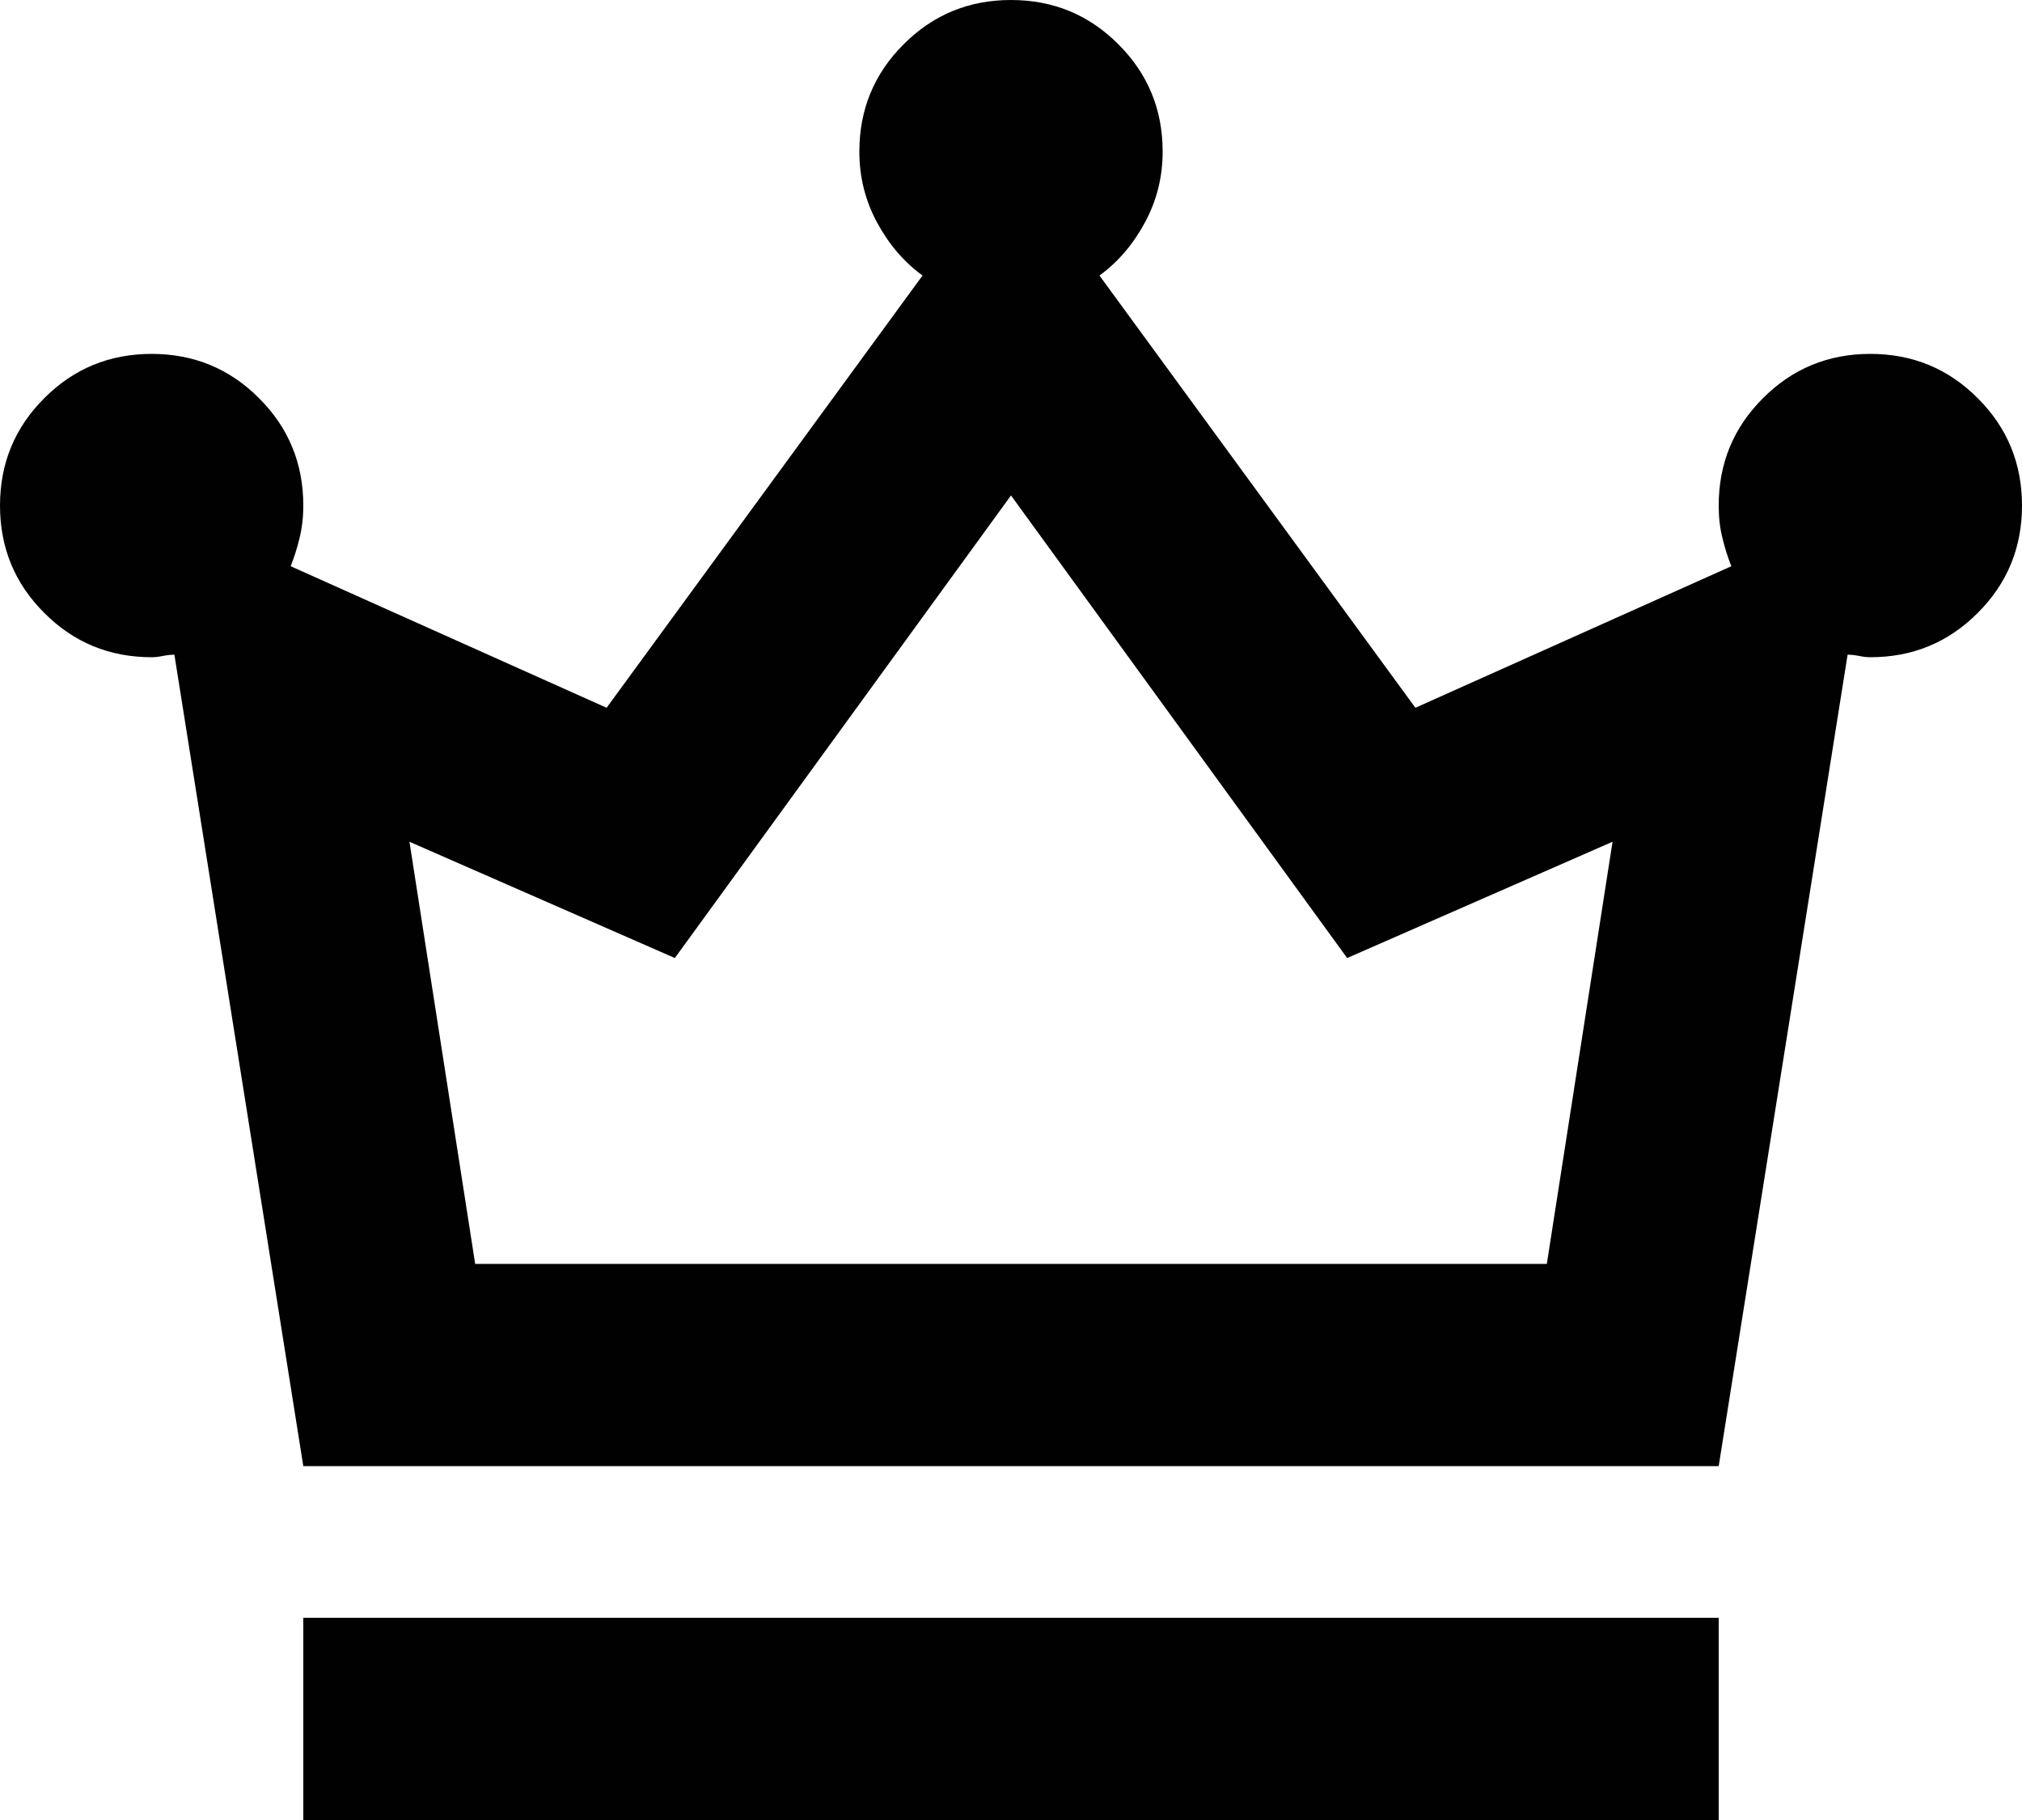 <svg width="20" height="18" viewBox="0 0 20 18" fill="none" xmlns="http://www.w3.org/2000/svg">
<path d="M3 18V16H17V18H3ZM3 14.5L1.725 6.475C1.692 6.475 1.654 6.479 1.613 6.487C1.571 6.496 1.533 6.5 1.5 6.5C1.083 6.5 0.729 6.354 0.438 6.062C0.146 5.771 0 5.417 0 5C0 4.583 0.146 4.229 0.438 3.938C0.729 3.646 1.083 3.5 1.5 3.5C1.917 3.5 2.271 3.646 2.562 3.938C2.854 4.229 3 4.583 3 5C3 5.117 2.987 5.225 2.962 5.325C2.938 5.425 2.908 5.517 2.875 5.6L6 7L9.125 2.725C8.942 2.592 8.792 2.417 8.675 2.2C8.558 1.983 8.5 1.75 8.5 1.5C8.5 1.083 8.646 0.729 8.938 0.438C9.229 0.146 9.583 0 10 0C10.417 0 10.771 0.146 11.062 0.438C11.354 0.729 11.5 1.083 11.5 1.5C11.5 1.75 11.442 1.983 11.325 2.2C11.208 2.417 11.058 2.592 10.875 2.725L14 7L17.125 5.6C17.092 5.517 17.062 5.425 17.038 5.325C17.012 5.225 17 5.117 17 5C17 4.583 17.146 4.229 17.438 3.938C17.729 3.646 18.083 3.5 18.5 3.5C18.917 3.5 19.271 3.646 19.562 3.938C19.854 4.229 20 4.583 20 5C20 5.417 19.854 5.771 19.562 6.062C19.271 6.354 18.917 6.5 18.5 6.5C18.467 6.5 18.429 6.496 18.387 6.487C18.346 6.479 18.308 6.475 18.275 6.475L17 14.5H3ZM4.7 12.5H15.3L15.95 8.325L13.325 9.475L10 4.9L6.675 9.475L4.05 8.325L4.7 12.5Z" fill="#010101"/>
</svg>
